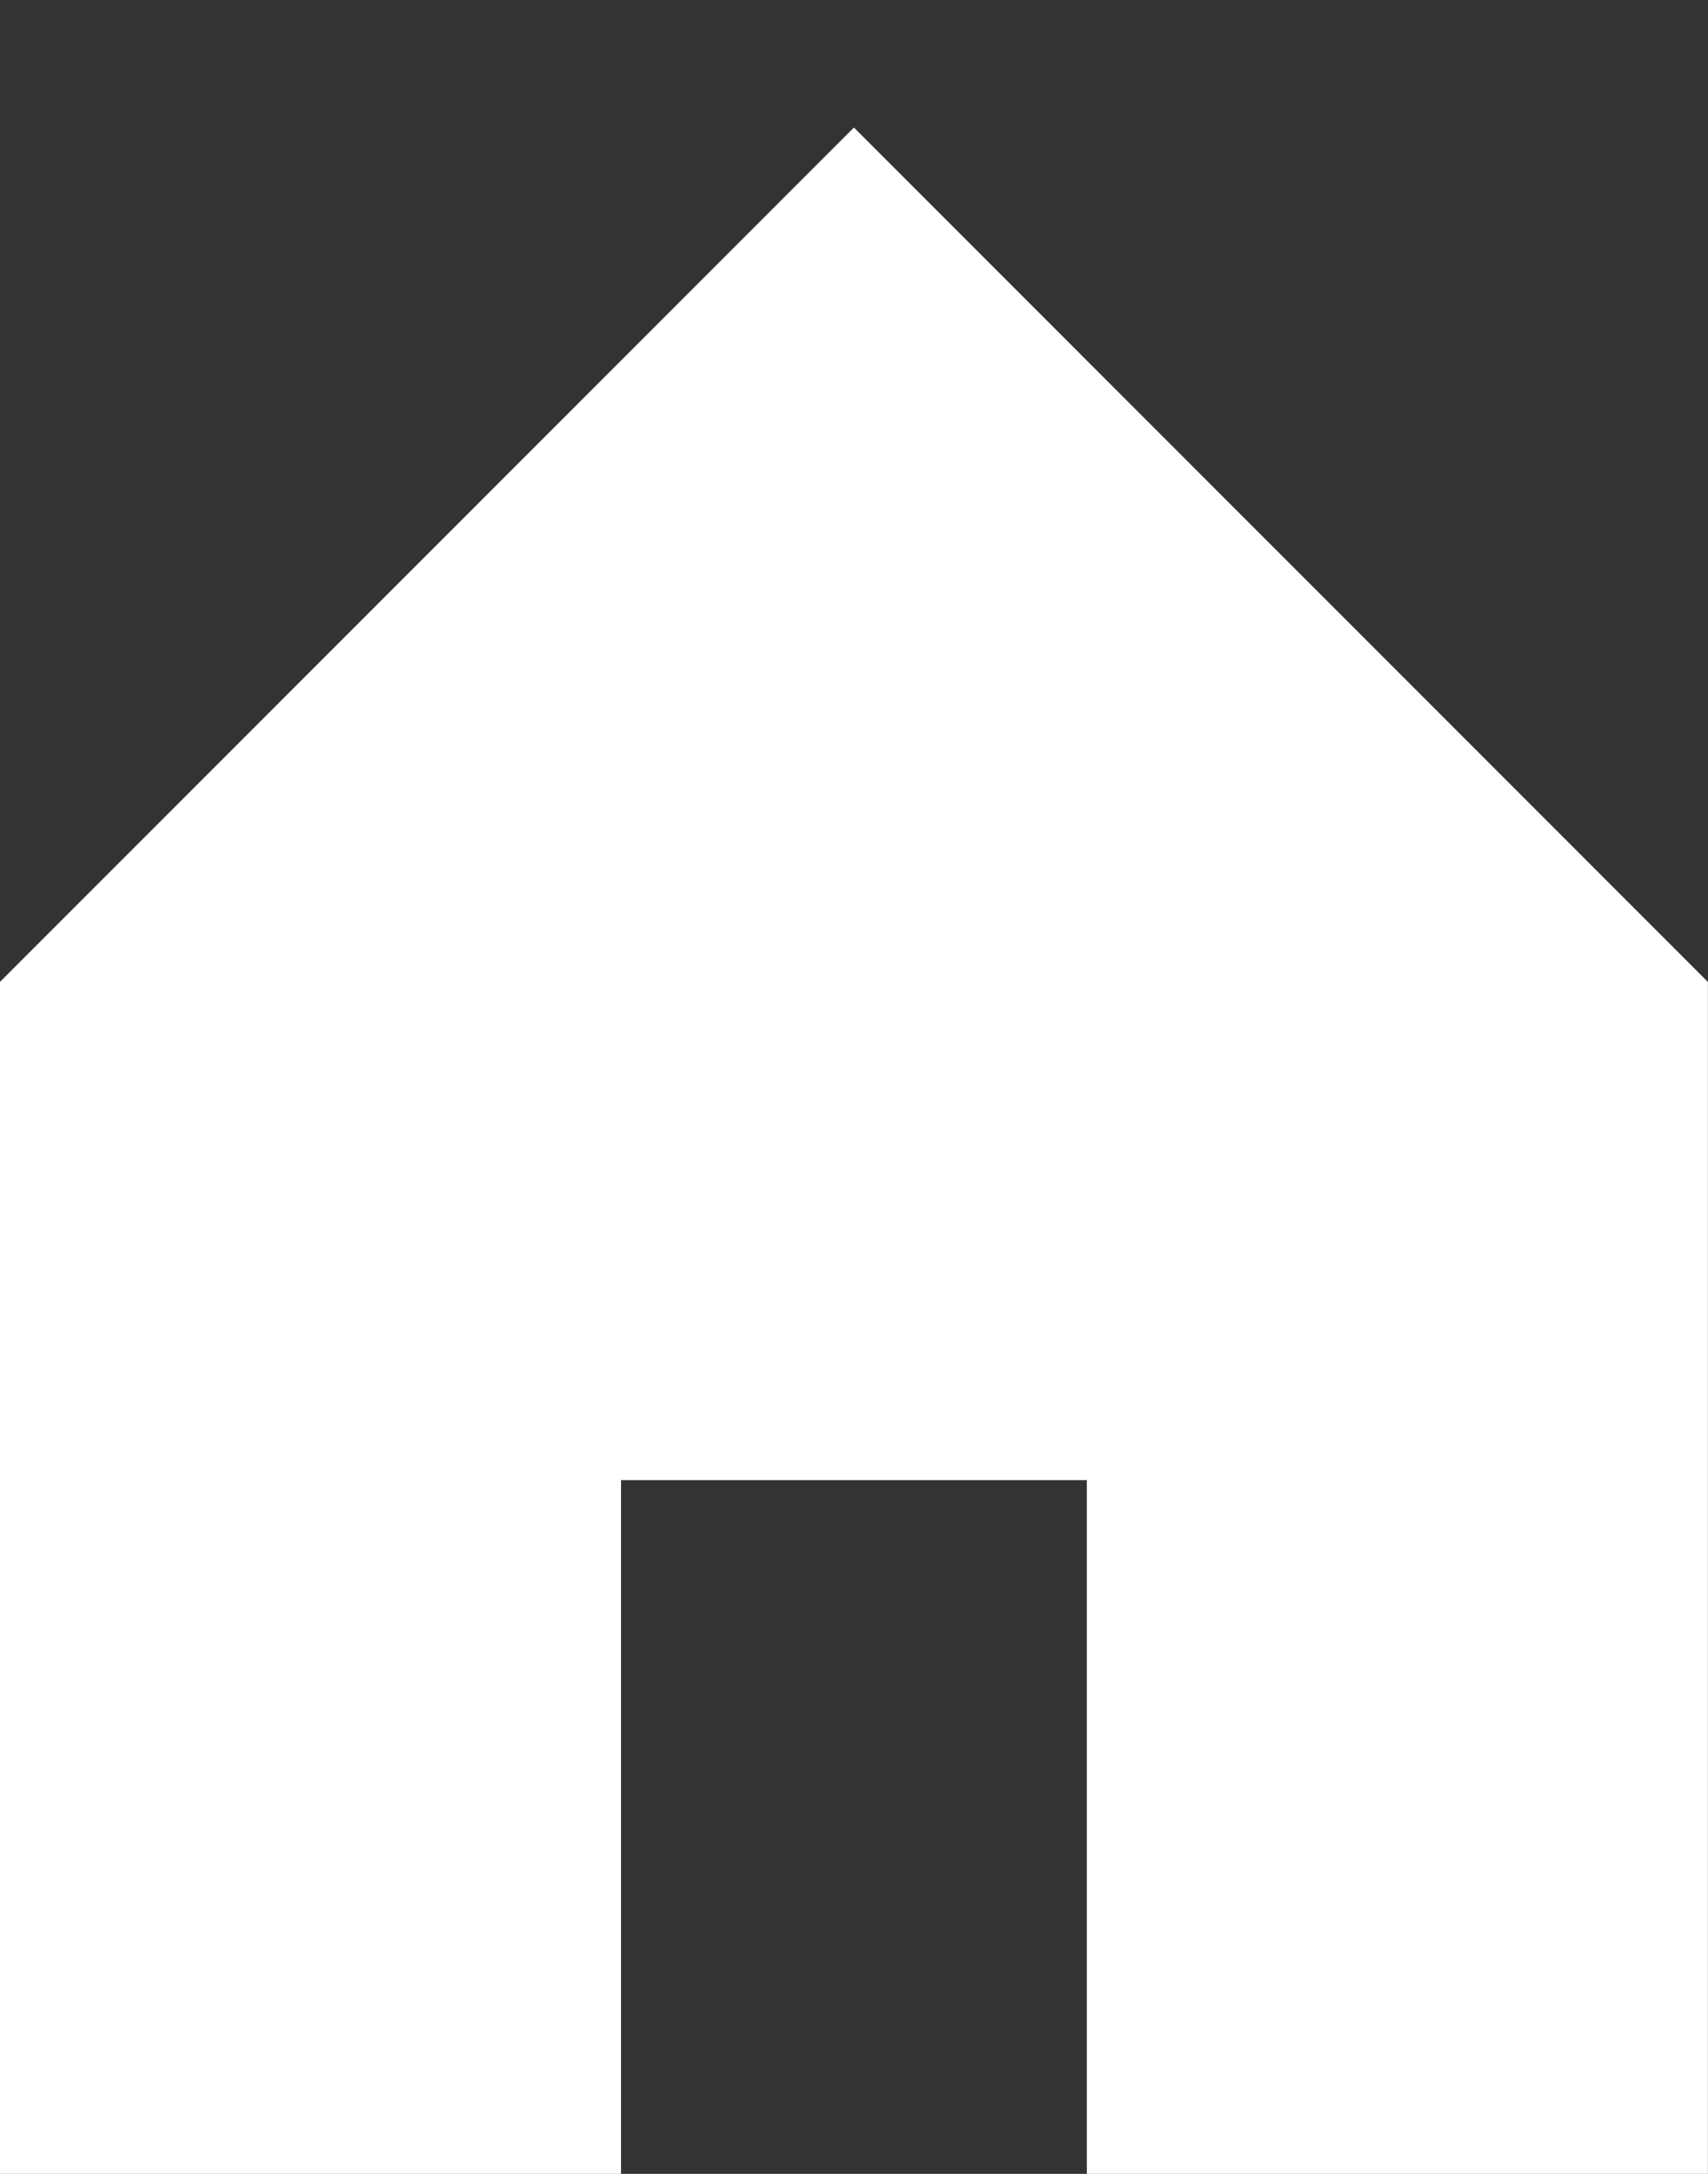 <?xml version="1.0" encoding="UTF-8" standalone="no"?>
<!DOCTYPE svg PUBLIC "-//W3C//DTD SVG 1.1//EN" "http://www.w3.org/Graphics/SVG/1.1/DTD/svg11.dtd">
<svg width="100%" height="100%" viewBox="0 0 22 28" version="1.1" xmlns="http://www.w3.org/2000/svg" xmlns:xlink="http://www.w3.org/1999/xlink" xml:space="preserve" style="fill-rule:evenodd;clip-rule:evenodd;stroke-linejoin:round;stroke-miterlimit:1.414;">
    <rect x="0" y="0" width="22" height="28" fill="#333333" stroke="none"/>
    <g transform="matrix(1,0,0,1,-13,-107)">
        <g transform="matrix(0.999,-2.42305e-19,-2.54869e-19,0.951,4,4.65711e-16)">
            <g transform="matrix(1.001,2.55135e-19,2.68364e-19,1.052,-26.027,-57.852)">
                <path d="M57,174.586L57,190L49,190L49,181L43,181L43,190L35,190L35,174.586L46,163.586C49.667,167.252 53.333,170.919 57,174.586Z" style="fill:white;fill-rule:nonzero;"/>
            </g>
        </g>
    </g>
</svg>
